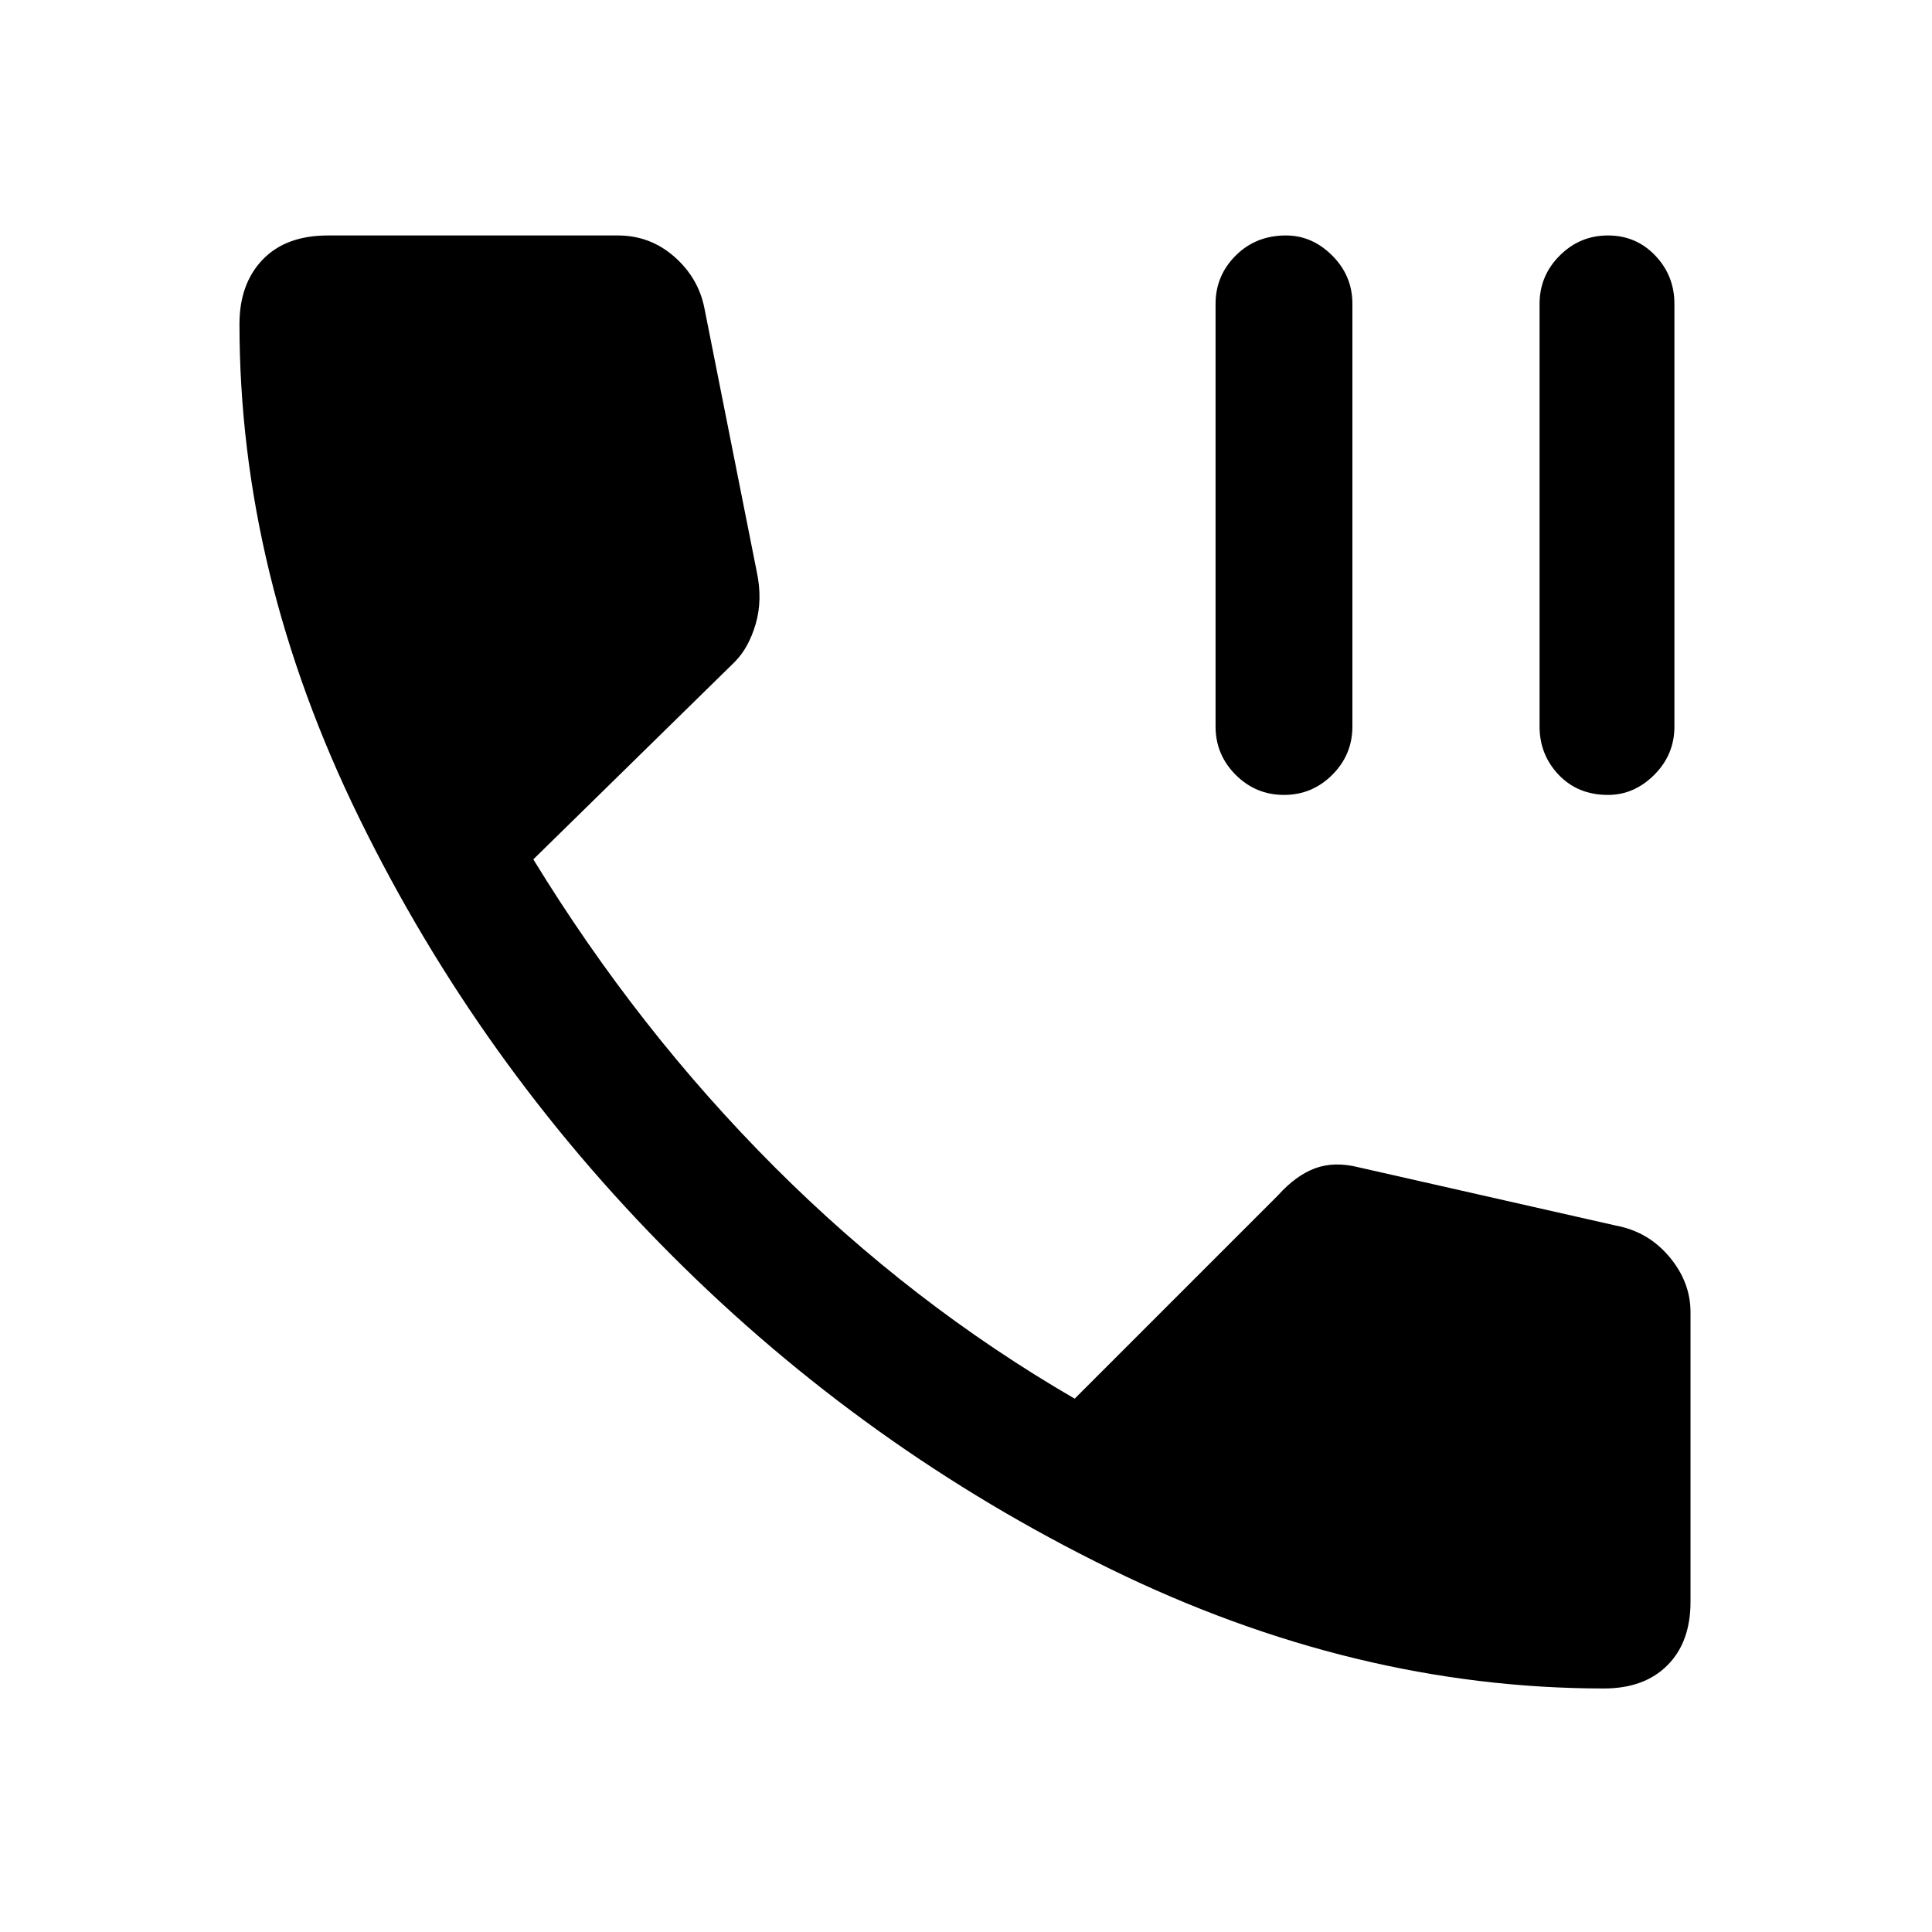 <svg xmlns="http://www.w3.org/2000/svg" height="40" width="40"><path d="M26.583 16.458q-.583 0-1-.416-.416-.417-.416-1v-8.75q0-.584.416-1 .417-.417 1.042-.417.542 0 .958.417.417.416.417 1v8.75q0 .583-.417 1-.416.416-1 .416Zm6.709 0q-.625 0-1.021-.416-.396-.417-.396-1v-8.75q0-.584.417-1 .416-.417 1-.417.583 0 .979.417.396.416.396 1v8.75q0 .583-.417 1-.417.416-.958.416Zm-.084 18.5q-5.166 0-10.229-2.479Q17.917 30 13.917 26q-4-4-6.479-9.062-2.48-5.063-2.48-10.23 0-.833.48-1.333.479-.5 1.354-.5h6q.666 0 1.166.437.5.438.625 1.063l1.084 5.458q.125.584-.021 1.084-.146.5-.438.791l-4.166 4.084q2.166 3.541 5 6.375Q18.875 27 22.25 28.958l4.208-4.208q.375-.417.771-.562.396-.146.896-.021l5.333 1.208q.667.125 1.104.646.438.521.438 1.146v6q0 .833-.479 1.312-.479.479-1.313.479Z"/></svg>